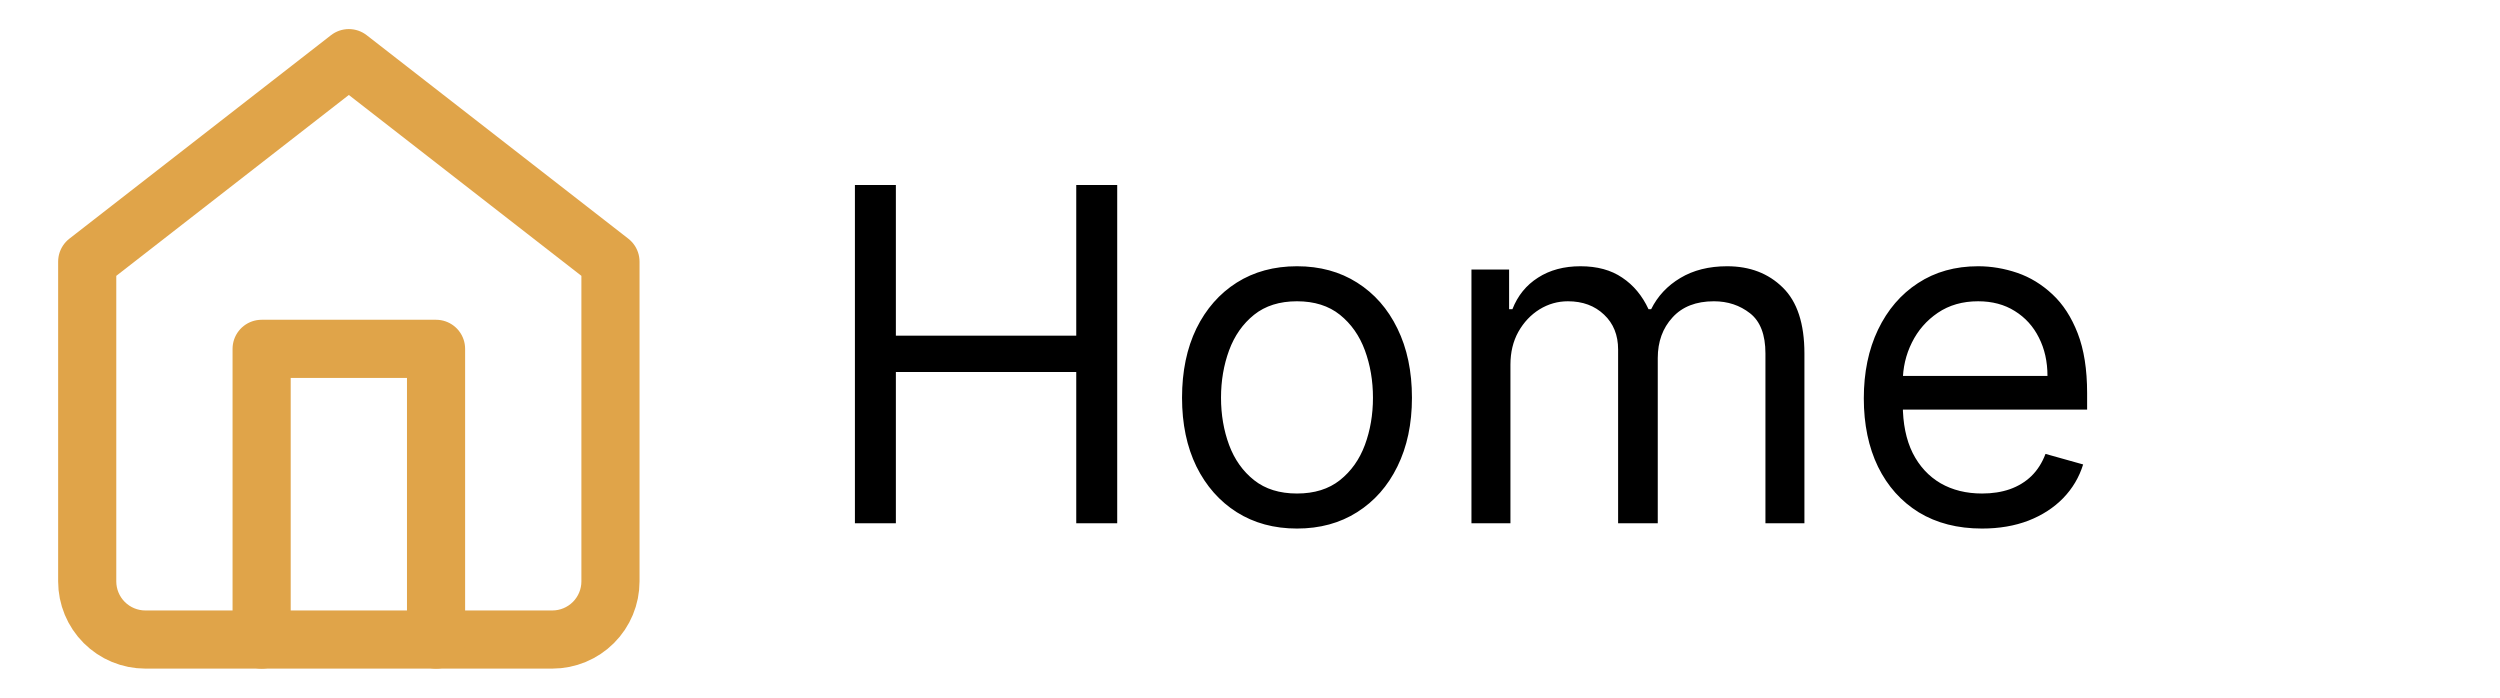 <svg width="86" height="24" viewBox="0 0 86 24" fill="none" xmlns="http://www.w3.org/2000/svg">
<path d="M3 9L12 2L21 9V20C21 20.53 20.789 21.039 20.414 21.414C20.039 21.789 19.53 22 19 22H5C4.47 22 3.961 21.789 3.586 21.414C3.211 21.039 3 20.53 3 20V9Z" stroke="#E0A449" stroke-width="2" stroke-linecap="round" stroke-linejoin="round"/>
<path d="M9 22V12H15V22" stroke="#E0A449" stroke-width="2" stroke-linecap="round" stroke-linejoin="round"/>
<path d="M29.409 18V6.364H30.818V11.546H37.023V6.364H38.432V18H37.023V12.796H30.818V18H29.409ZM44.617 18.182C43.829 18.182 43.137 17.994 42.543 17.619C41.952 17.244 41.49 16.72 41.156 16.046C40.827 15.371 40.662 14.583 40.662 13.682C40.662 12.773 40.827 11.979 41.156 11.301C41.49 10.623 41.952 10.097 42.543 9.722C43.137 9.347 43.829 9.159 44.617 9.159C45.404 9.159 46.094 9.347 46.685 9.722C47.279 10.097 47.742 10.623 48.071 11.301C48.404 11.979 48.571 12.773 48.571 13.682C48.571 14.583 48.404 15.371 48.071 16.046C47.742 16.72 47.279 17.244 46.685 17.619C46.094 17.994 45.404 18.182 44.617 18.182ZM44.617 16.977C45.215 16.977 45.707 16.824 46.094 16.517C46.48 16.21 46.766 15.807 46.952 15.307C47.137 14.807 47.23 14.265 47.23 13.682C47.23 13.098 47.137 12.555 46.952 12.051C46.766 11.547 46.48 11.14 46.094 10.829C45.707 10.519 45.215 10.364 44.617 10.364C44.018 10.364 43.526 10.519 43.139 10.829C42.753 11.14 42.467 11.547 42.281 12.051C42.096 12.555 42.003 13.098 42.003 13.682C42.003 14.265 42.096 14.807 42.281 15.307C42.467 15.807 42.753 16.21 43.139 16.517C43.526 16.824 44.018 16.977 44.617 16.977ZM50.618 18V9.273H51.913V10.636H52.027C52.209 10.171 52.502 9.809 52.908 9.551C53.313 9.29 53.8 9.159 54.368 9.159C54.944 9.159 55.423 9.29 55.805 9.551C56.192 9.809 56.493 10.171 56.709 10.636H56.8C57.023 10.186 57.358 9.828 57.805 9.562C58.252 9.294 58.788 9.159 59.413 9.159C60.194 9.159 60.832 9.403 61.328 9.892C61.824 10.377 62.072 11.133 62.072 12.159V18H60.731V12.159C60.731 11.515 60.555 11.055 60.203 10.778C59.851 10.502 59.436 10.364 58.959 10.364C58.345 10.364 57.87 10.549 57.533 10.921C57.196 11.288 57.027 11.754 57.027 12.318V18H55.663V12.023C55.663 11.527 55.502 11.127 55.18 10.824C54.858 10.517 54.444 10.364 53.936 10.364C53.588 10.364 53.262 10.456 52.959 10.642C52.66 10.828 52.417 11.085 52.231 11.415C52.05 11.741 51.959 12.117 51.959 12.546V18H50.618ZM68.183 18.182C67.342 18.182 66.617 17.996 66.007 17.625C65.401 17.25 64.933 16.727 64.604 16.057C64.278 15.383 64.115 14.598 64.115 13.704C64.115 12.811 64.278 12.023 64.604 11.341C64.933 10.655 65.392 10.121 65.979 9.739C66.57 9.352 67.259 9.159 68.047 9.159C68.501 9.159 68.95 9.235 69.394 9.386C69.837 9.538 70.24 9.784 70.604 10.125C70.967 10.462 71.257 10.909 71.473 11.466C71.689 12.023 71.797 12.708 71.797 13.523V14.091H65.07V12.932H70.433C70.433 12.439 70.335 12 70.138 11.614C69.945 11.227 69.668 10.922 69.308 10.699C68.952 10.475 68.532 10.364 68.047 10.364C67.513 10.364 67.051 10.496 66.66 10.761C66.274 11.023 65.977 11.364 65.769 11.784C65.56 12.204 65.456 12.655 65.456 13.136V13.909C65.456 14.568 65.57 15.127 65.797 15.585C66.028 16.04 66.348 16.386 66.757 16.625C67.166 16.86 67.642 16.977 68.183 16.977C68.535 16.977 68.854 16.928 69.138 16.829C69.426 16.727 69.674 16.576 69.882 16.375C70.09 16.171 70.251 15.917 70.365 15.614L71.66 15.977C71.524 16.417 71.295 16.803 70.973 17.136C70.651 17.466 70.253 17.724 69.78 17.909C69.306 18.091 68.774 18.182 68.183 18.182Z" fill="black"/>
</svg>
